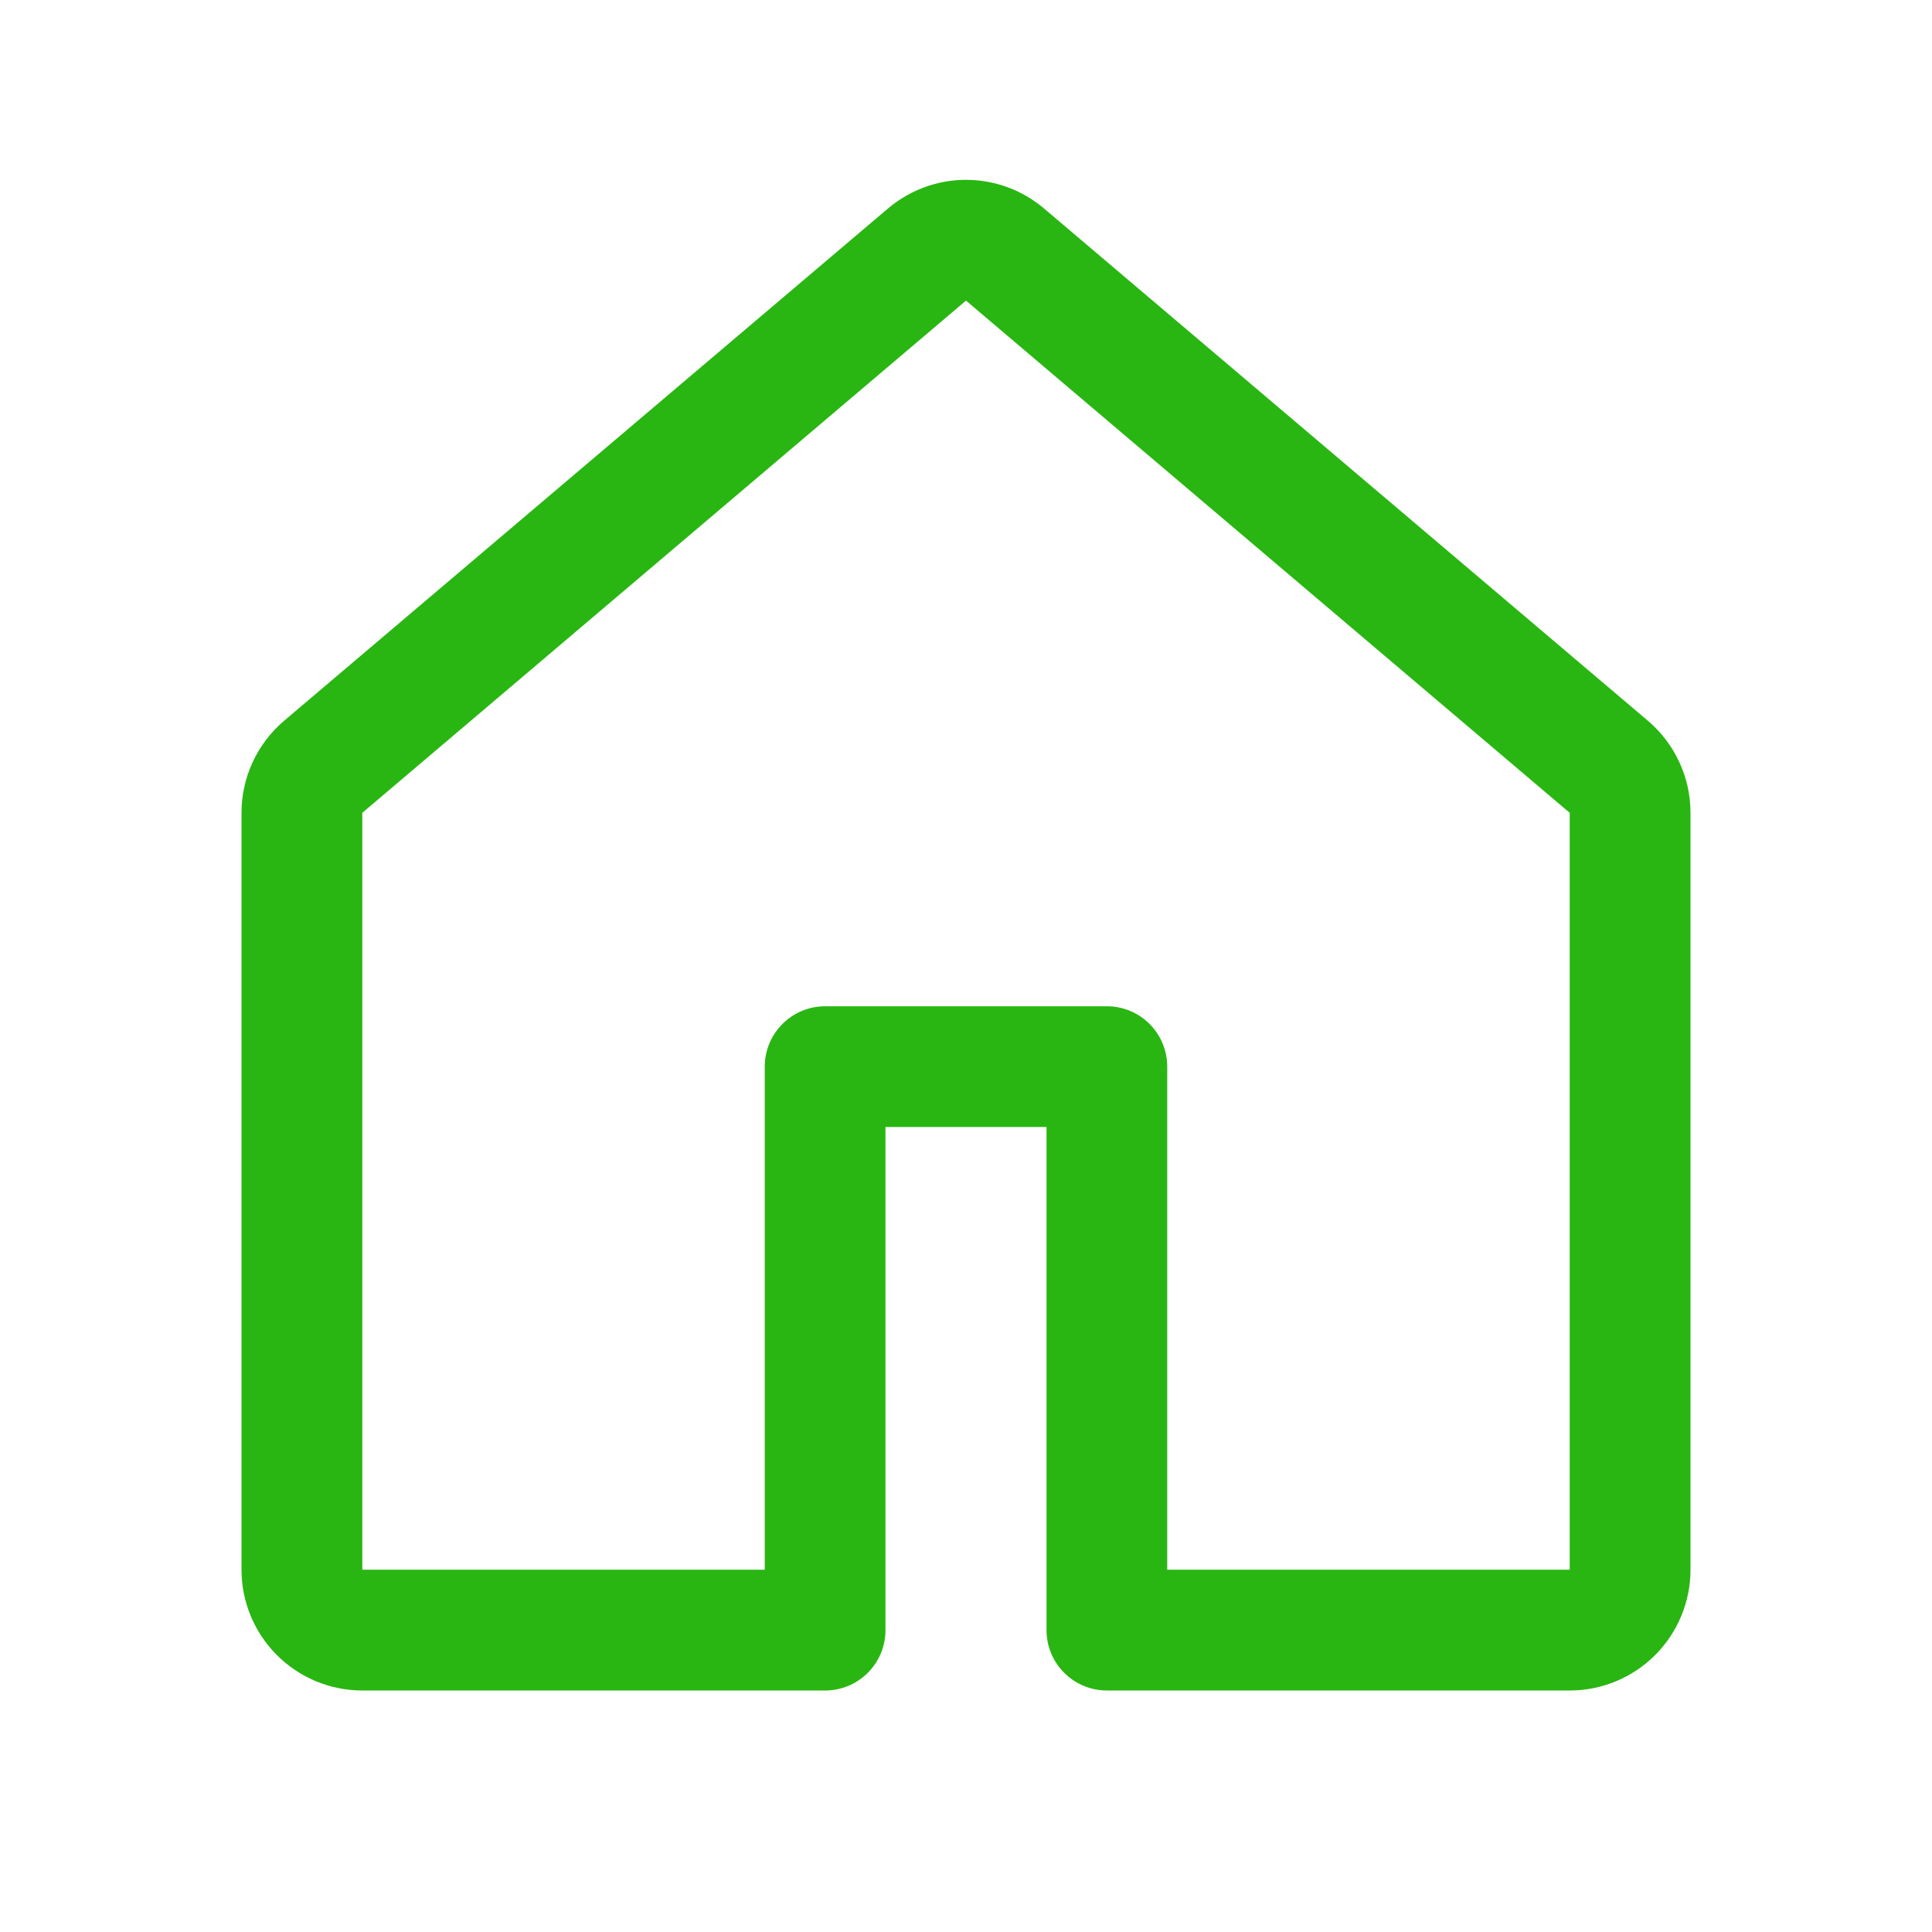 <svg width="25" height="25" viewBox="0 0 25 25" fill="none" xmlns="http://www.w3.org/2000/svg">
<path d="M11.49 2.698C11.772 2.459 12.13 2.327 12.5 2.327C12.87 2.327 13.228 2.459 13.51 2.698L21.323 9.326C21.496 9.473 21.635 9.655 21.73 9.861C21.826 10.067 21.875 10.291 21.875 10.518V20.312C21.875 20.727 21.71 21.124 21.417 21.417C21.124 21.71 20.727 21.875 20.312 21.875H14.323C14.116 21.875 13.917 21.793 13.771 21.646C13.624 21.5 13.542 21.301 13.542 21.094V14.583H11.458V21.094C11.458 21.301 11.376 21.5 11.229 21.646C11.083 21.793 10.884 21.875 10.677 21.875H4.688C4.273 21.875 3.876 21.71 3.583 21.417C3.29 21.124 3.125 20.727 3.125 20.312V10.518C3.125 10.059 3.327 9.623 3.677 9.326L11.49 2.698ZM12.5 3.89L4.688 10.518V20.312H9.896V13.802C9.896 13.595 9.978 13.396 10.125 13.25C10.271 13.103 10.47 13.021 10.677 13.021H14.323C14.53 13.021 14.729 13.103 14.875 13.25C15.022 13.396 15.104 13.595 15.104 13.802V20.312H20.312V10.518L12.5 3.89Z" fill="#29B612"/>
</svg>
